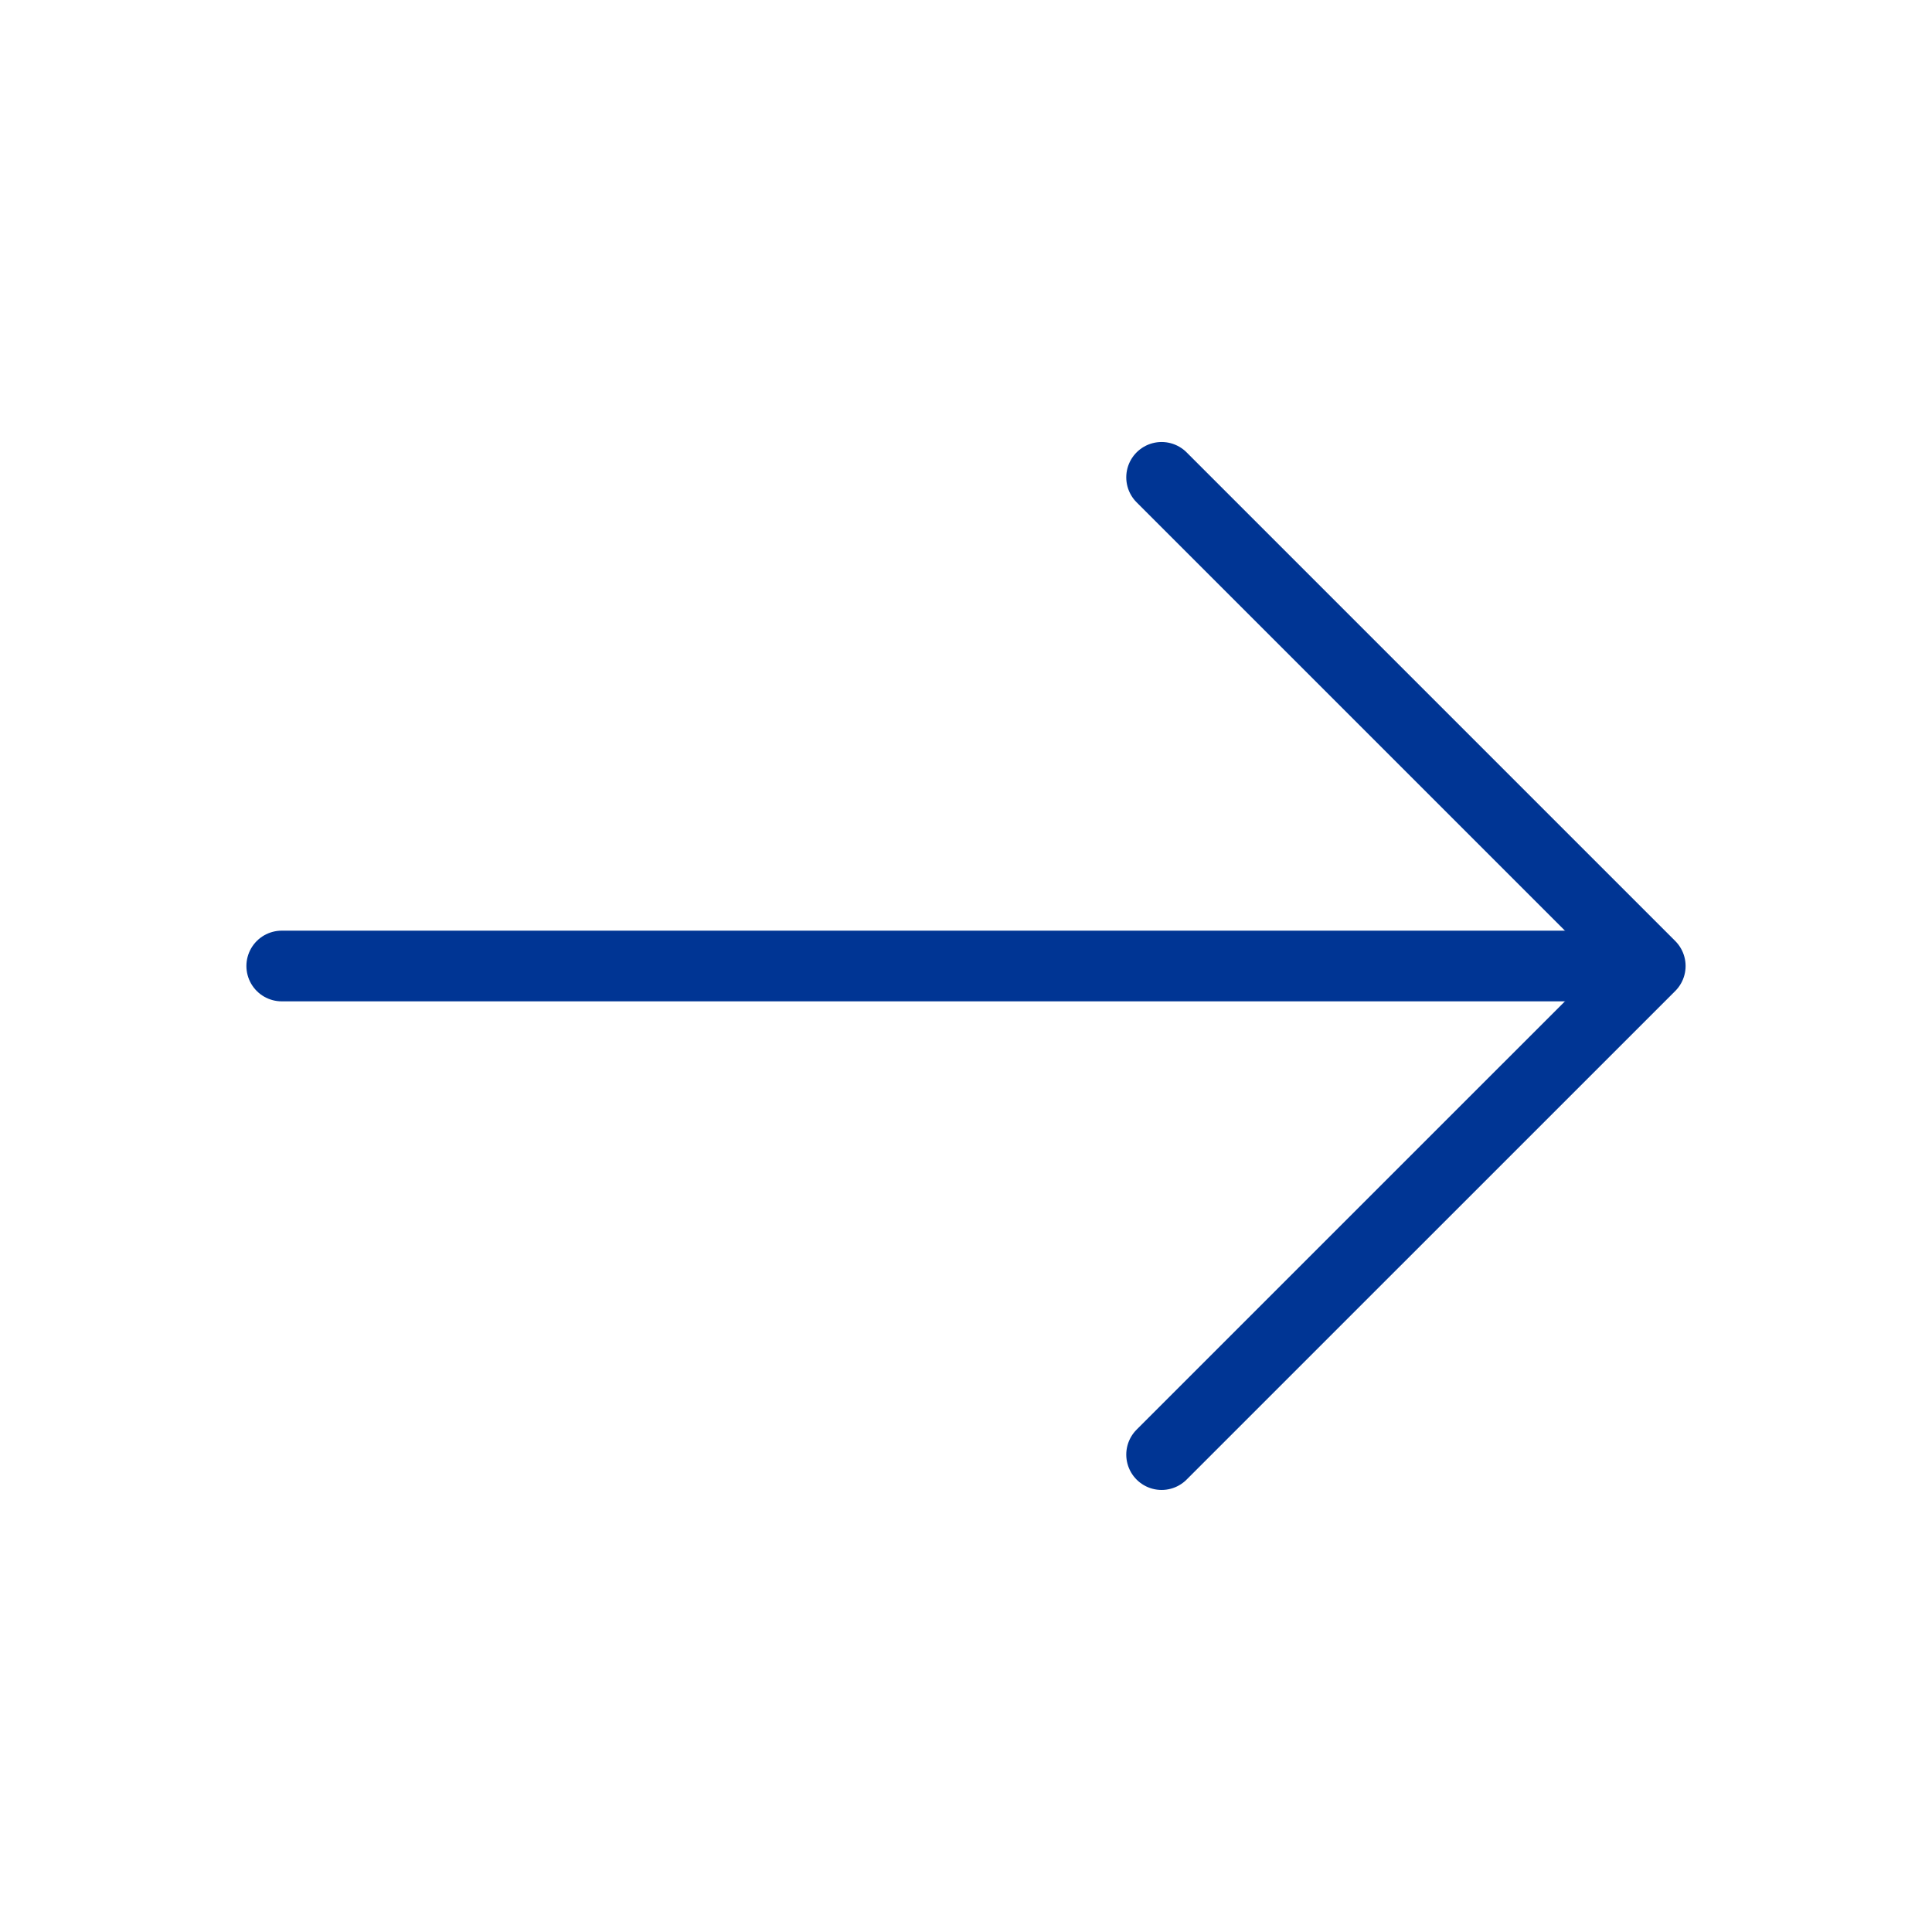 <svg width="41" height="41" viewBox="0 0 41 41" fill="none" xmlns="http://www.w3.org/2000/svg">
<path d="M24.651 10.13L35.021 20.5L24.651 30.869" stroke="#003594" stroke-width="1.5" stroke-miterlimit="10" stroke-linecap="round" stroke-linejoin="round"/>
<path d="M5.979 20.5H34.731" stroke="#003594" stroke-width="1.5" stroke-miterlimit="10" stroke-linecap="round" stroke-linejoin="round"/>
</svg>
